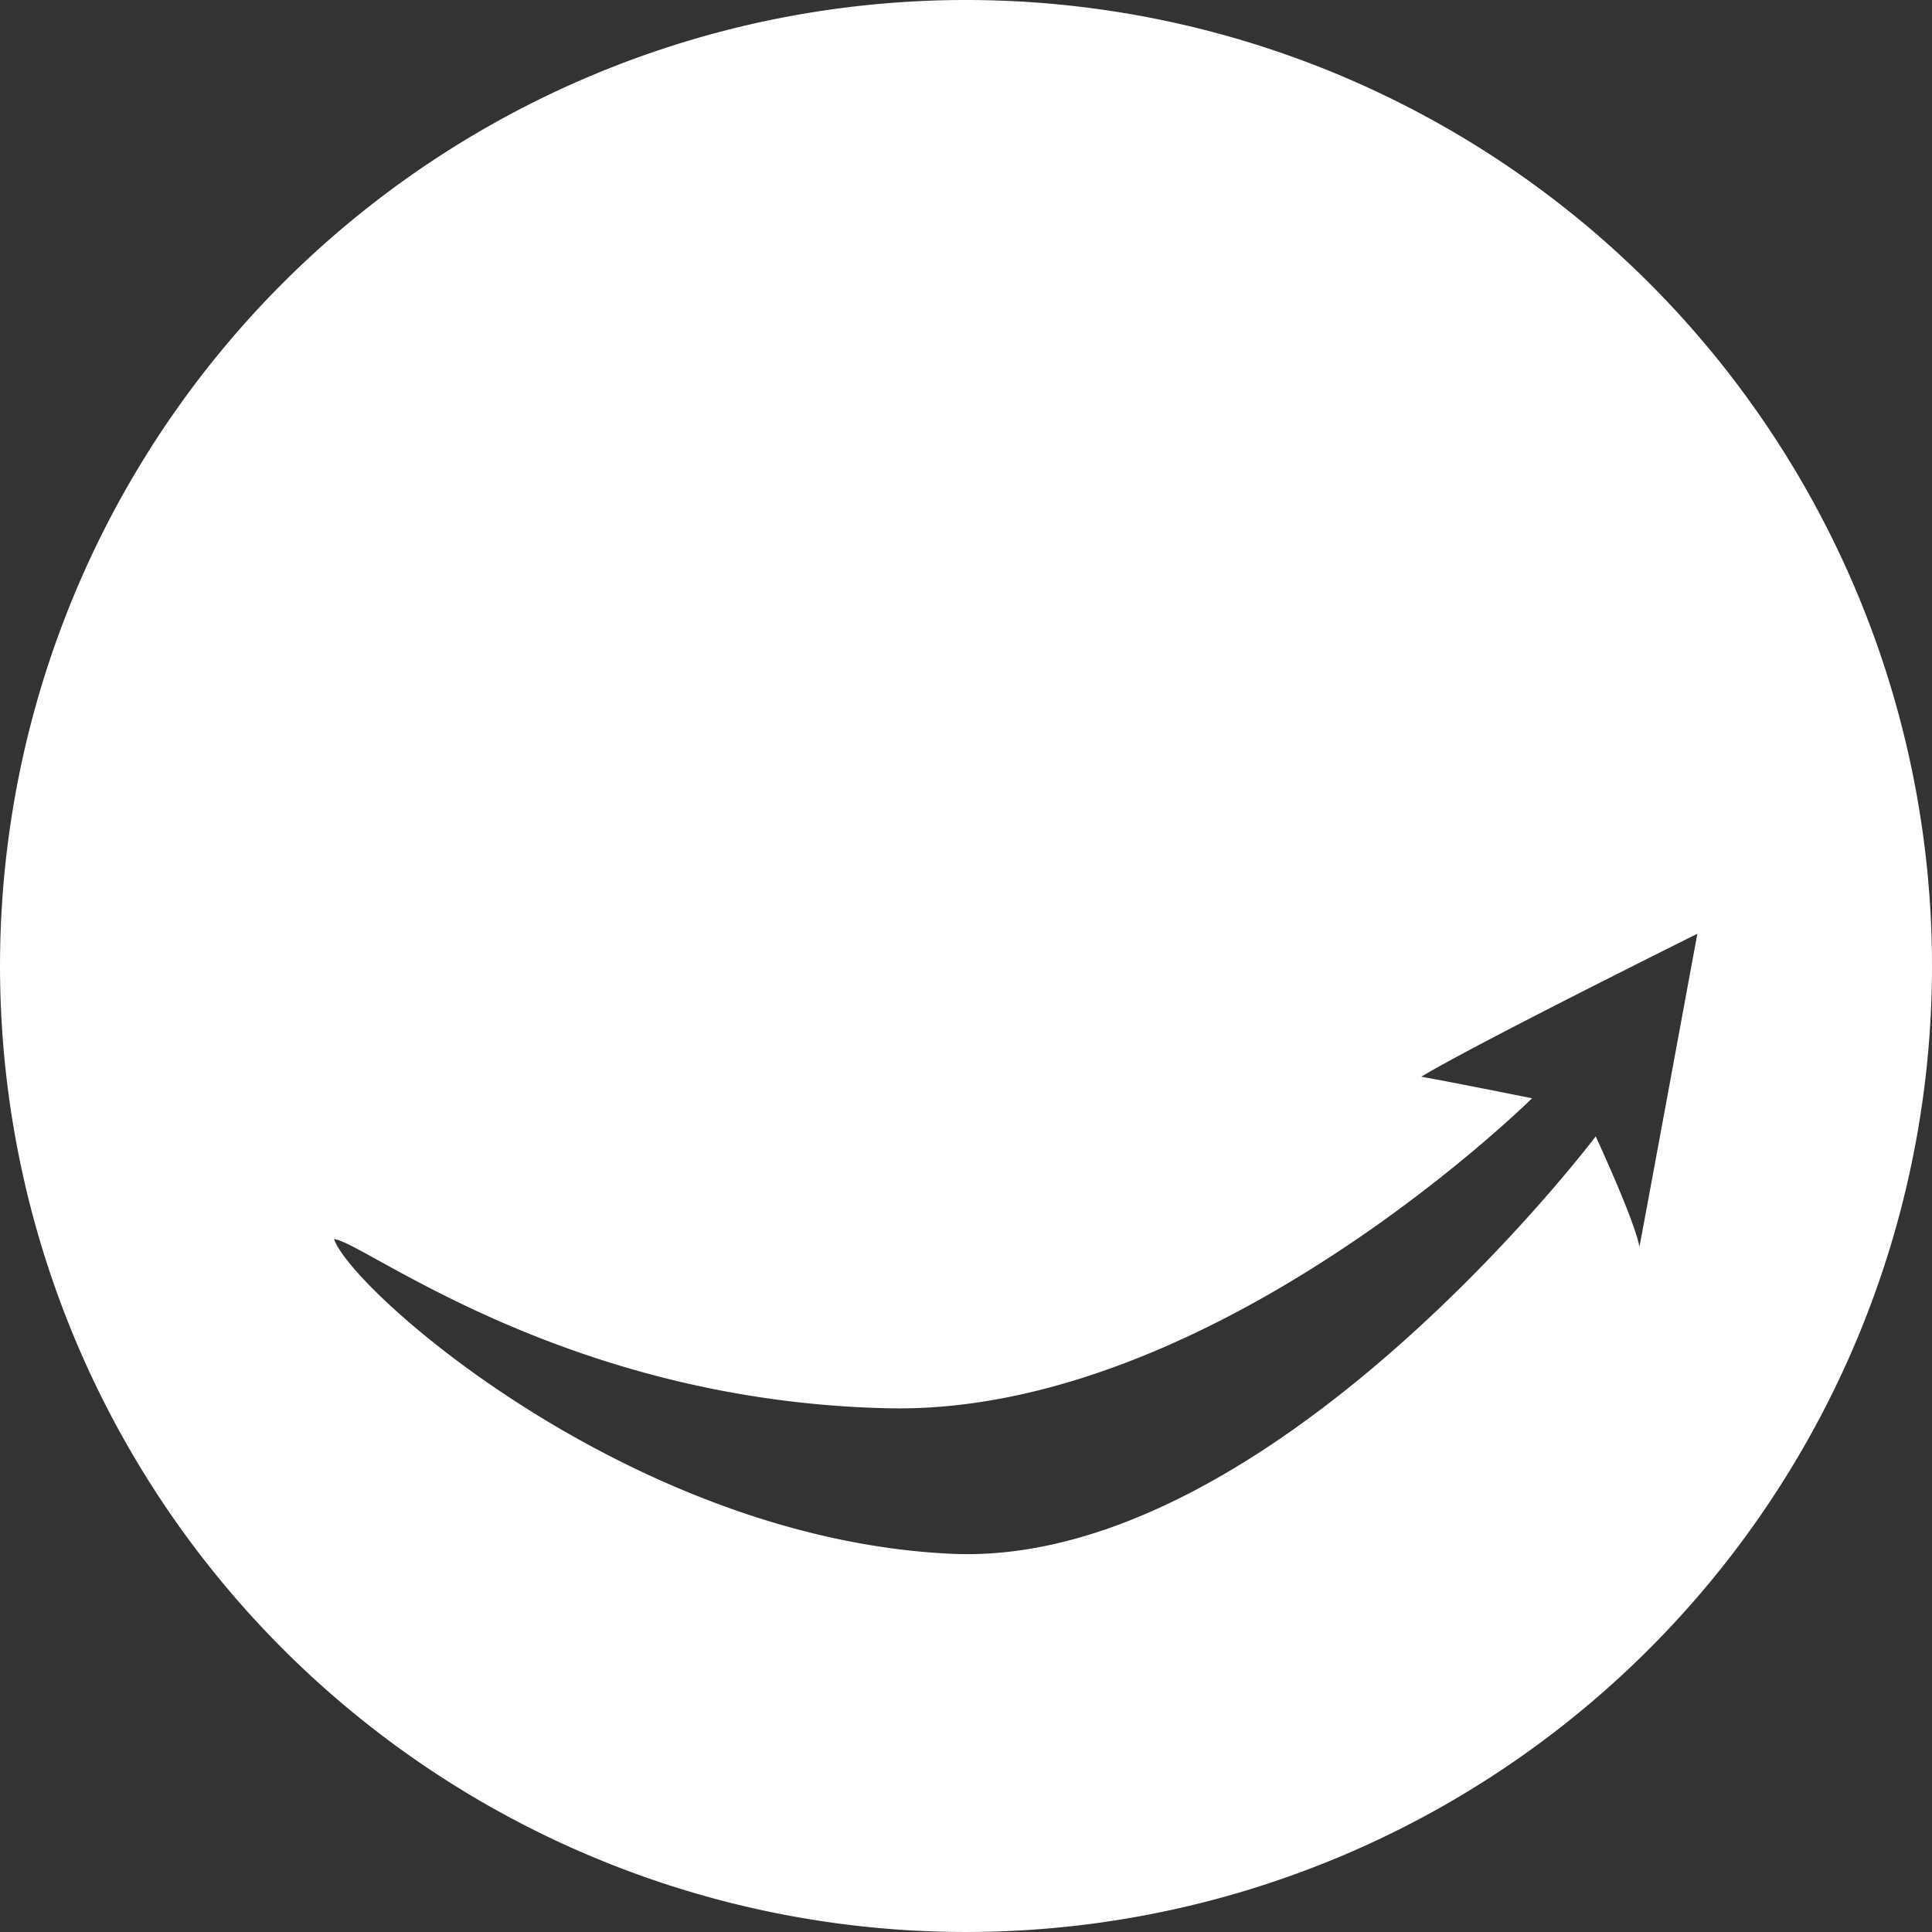 <?xml version="1.0" encoding="UTF-8" standalone="no"?>
<!-- Created with Inkscape (http://www.inkscape.org/) -->

<svg
   xmlns:dc="http://purl.org/dc/elements/1.1/"
   xmlns:cc="http://creativecommons.org/ns#"
   xmlns:rdf="http://www.w3.org/1999/02/22-rdf-syntax-ns#"
   xmlns:svg="http://www.w3.org/2000/svg"
   xmlns="http://www.w3.org/2000/svg"
   xmlns:sodipodi="http://sodipodi.sourceforge.net/DTD/sodipodi-0.dtd"
   xmlns:inkscape="http://www.inkscape.org/namespaces/inkscape"
   width="135.467mm"
   height="135.467mm"
   viewBox="0 0 135.467 135.467"
   version="1.1"
   id="svg8"
   inkscape:version="0.92.3 (2405546, 2018-03-11)"
   sodipodi:docname="logo-white.svg"
   inkscape:export-filename="/home/felipefontoura/Desenvolvimento/curso-meu-primeiro-app/smart-money/mockup/logo.png"
   inkscape:export-xdpi="512"
   inkscape:export-ydpi="512">
  <rect x="0" y="0" width="135.467" height="135.467" fill="#333333" stroke="none"/>
  <defs
     id="defs2" />
  <sodipodi:namedview
     id="base"
     pagecolor="#ffffff"
     bordercolor="#666666"
     borderopacity="1.0"
     inkscape:pageopacity="0.0"
     inkscape:pageshadow="2"
     inkscape:zoom="0.5"
     inkscape:cx="-631.2778"
     inkscape:cy="445.48344"
     inkscape:document-units="px"
     inkscape:current-layer="layer1"
     showgrid="false"
     inkscape:window-width="1920"
     inkscape:window-height="1025"
     inkscape:window-x="0"
     inkscape:window-y="27"
     inkscape:window-maximized="1"
     fit-margin-top="0"
     fit-margin-left="0"
     fit-margin-right="0"
     fit-margin-bottom="0" />
  <g
     inkscape:label="Camada 1"
     inkscape:groupmode="layer"
     id="layer1"
     transform="translate(-56.885,-98.033)">
    <path
       style="opacity:1;fill:#ffffff;fill-opacity:1;stroke:none;stroke-width:3.225;stroke-linecap:round;stroke-linejoin:round;stroke-miterlimit:4;stroke-dasharray:none;stroke-dashoffset:0;stroke-opacity:1;paint-order:stroke fill markers"
       d="m 124.619,98.033 a 67.733,67.733 0 0 0 -67.733,67.733 67.733,67.733 0 0 0 67.733,67.733 67.733,67.733 0 0 0 67.733,-67.733 67.733,67.733 0 0 0 -67.733,-67.733 z m 51.28,65.473 c 0,0 -3.331,18.081 -4.06,21.949 -0.363,-1.925 -3.068,-7.741 -3.068,-7.741 0,0 -22.859,30.308 -45.198,29.266 -22.339,-1.042 -41.981,-18.368 -43.266,-22.063 2.055,0.147 16.18,11.377 38.884,11.861 22.704,0.484 45.115,-21.735 45.115,-21.735 0,0 -5.771,-1.168 -7.766,-1.513 3.83,-2.311 19.359,-10.024 19.359,-10.024 z"
       id="path844"
       inkscape:connector-curvature="0" />
  </g>
</svg>
